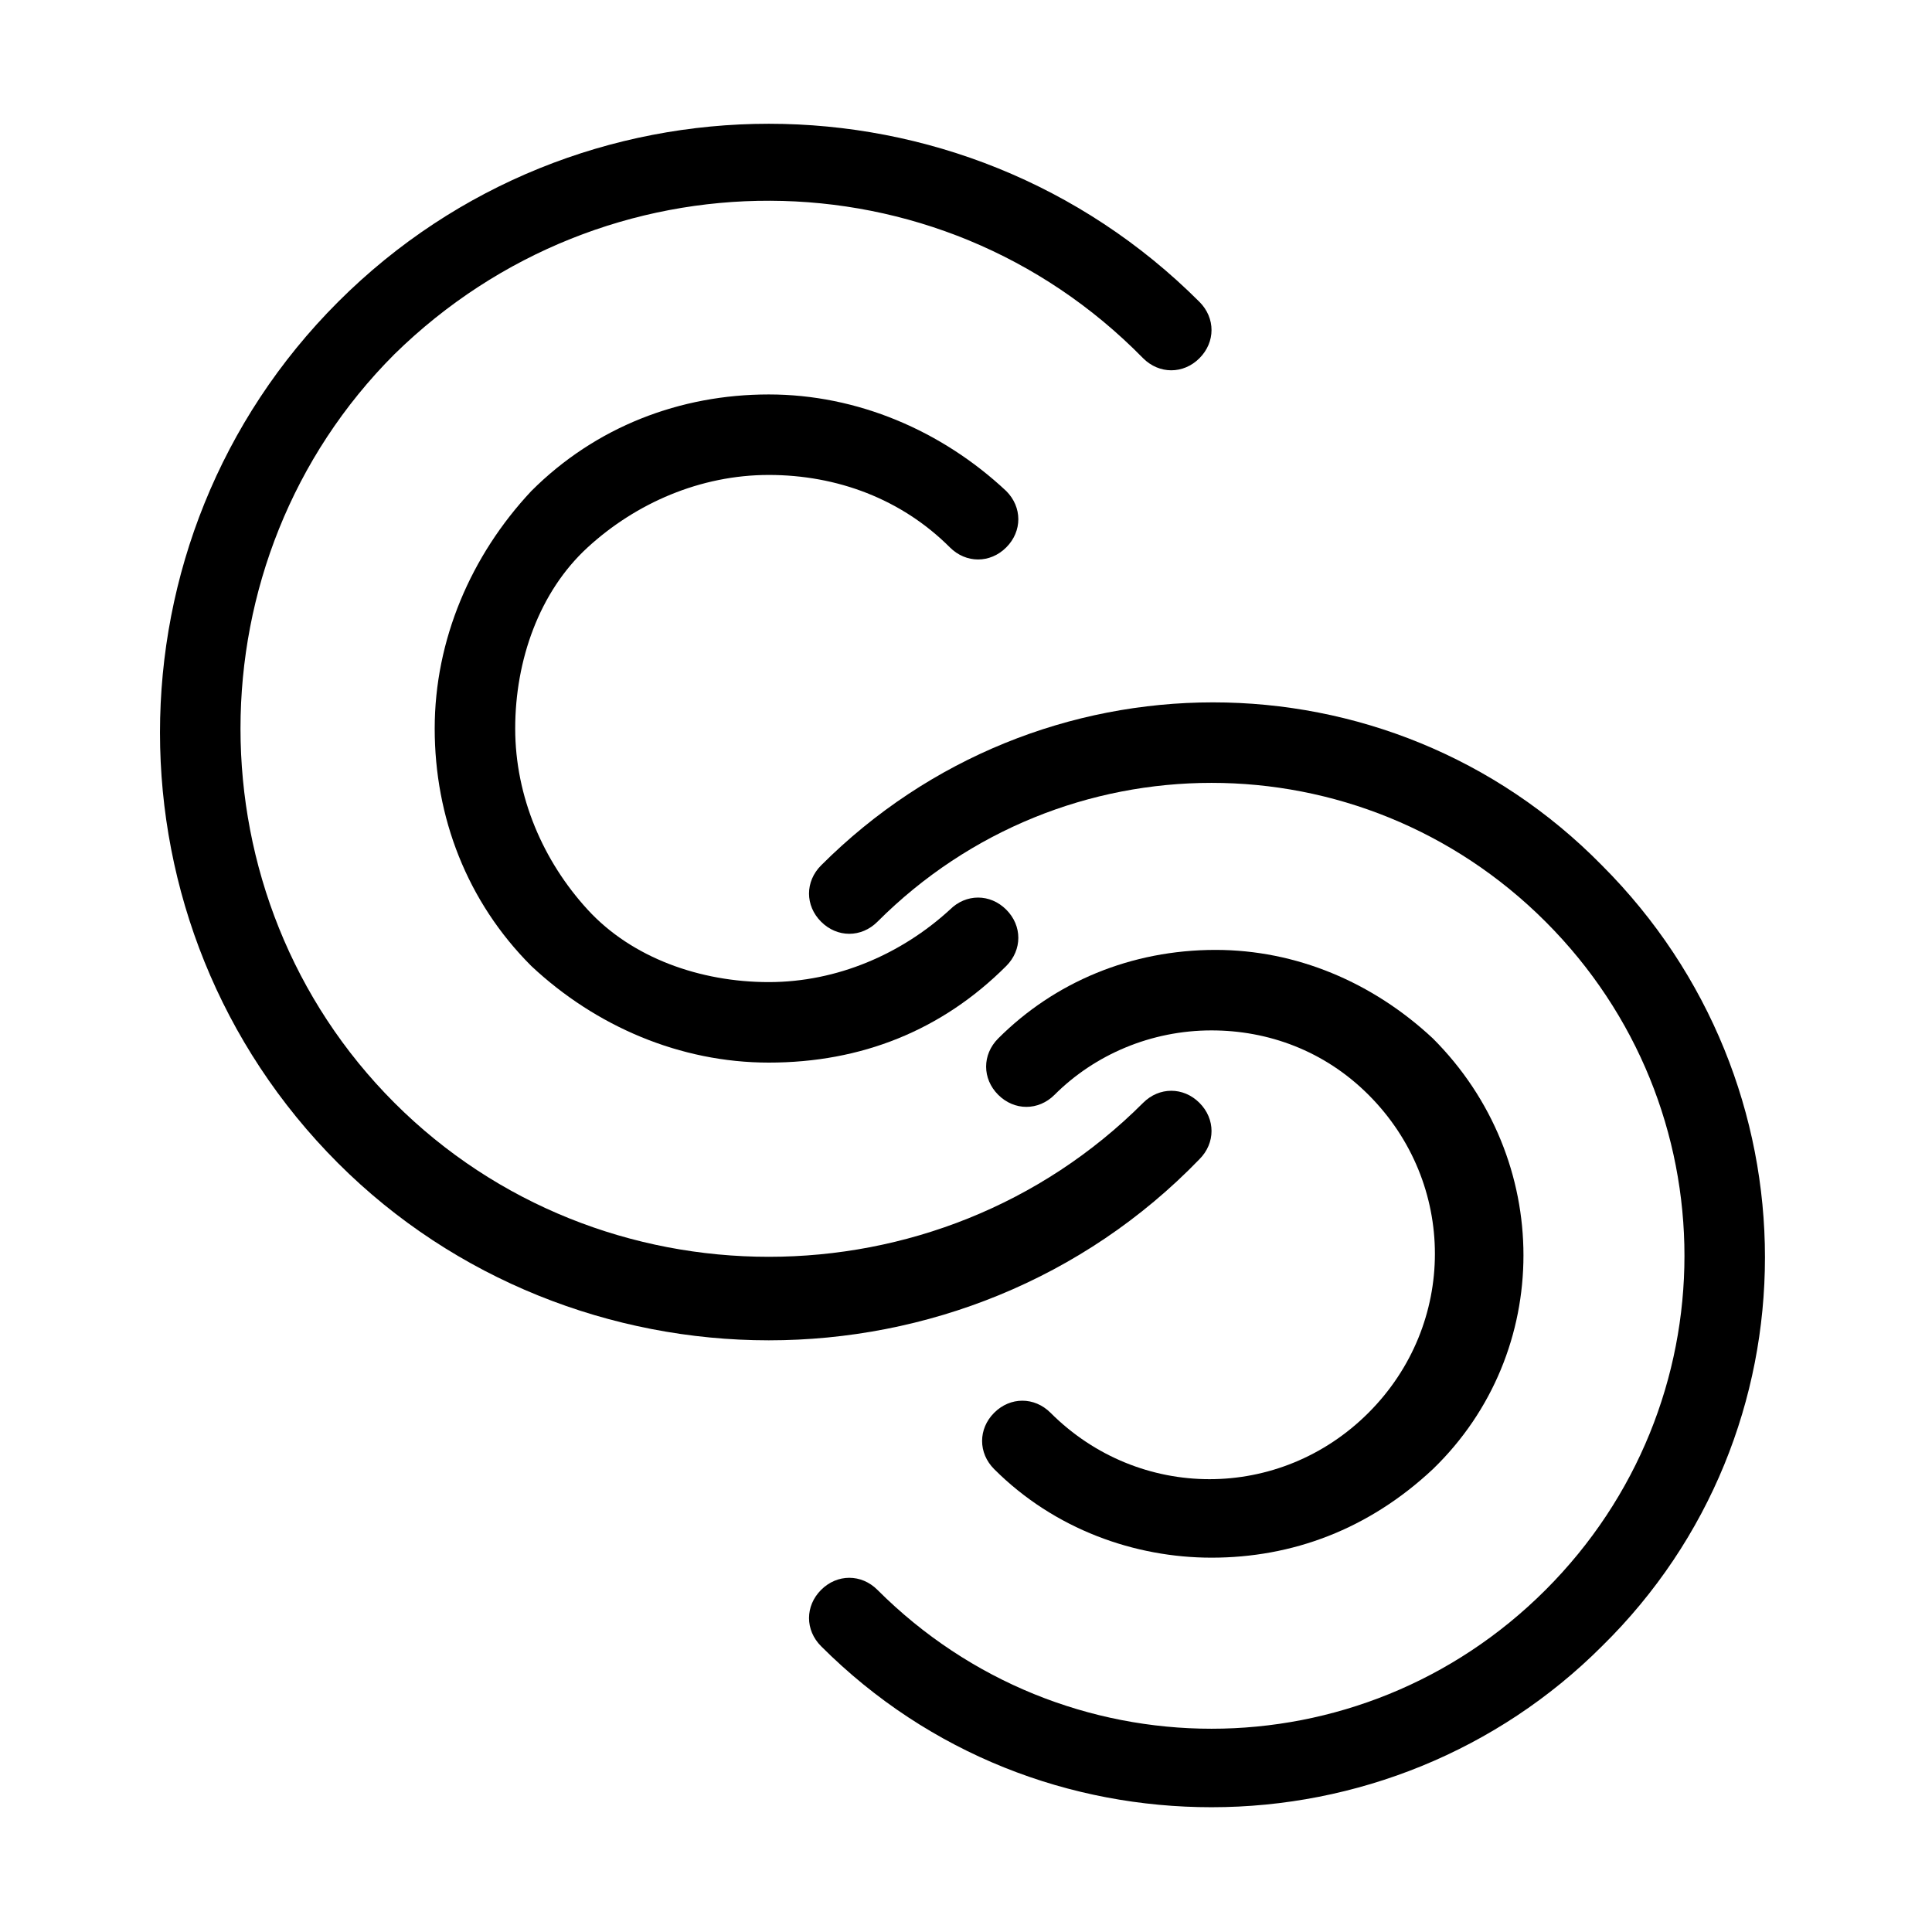 <?xml version="1.0" standalone="no"?><!DOCTYPE svg PUBLIC "-//W3C//DTD SVG 1.1//EN" "http://www.w3.org/Graphics/SVG/1.1/DTD/svg11.dtd"><svg t="1616037659542" class="icon" viewBox="0 0 1024 1024" version="1.1" xmlns="http://www.w3.org/2000/svg" p-id="2957" xmlns:xlink="http://www.w3.org/1999/xlink" width="200" height="200"><defs><style type="text/css"></style></defs><path d="M407.467 710.4c-83.2 0-166.4-32-228.267-93.867-125.867-125.867-125.867-330.667 0-456.533 125.867-125.867 330.667-125.867 456.533 0 8.533 8.533 8.533 21.333 0 29.867s-21.333 8.533-29.867 0C497.067 78.933 320 78.933 209.067 187.733c-108.8 108.8-108.8 288 0 396.8 108.8 108.8 288 108.8 396.8 0 8.533-8.533 21.333-8.533 29.867 0s8.533 21.333 0 29.867c-61.867 64-145.067 96-228.267 96z" p-id="2958"></path><path d="M407.467 563.2c-46.933 0-91.733-19.2-125.867-51.2-34.133-34.133-51.2-78.933-51.2-125.867s19.2-91.733 51.2-125.867c34.133-34.133 78.933-51.2 125.867-51.2s91.733 19.2 125.867 51.2c8.533 8.533 8.533 21.333 0 29.867s-21.333 8.533-29.867 0c-25.6-25.6-59.733-38.4-96-38.4s-70.4 14.933-96 38.4-38.4 59.733-38.4 96c0 36.267 14.933 70.4 38.4 96s59.733 38.4 96 38.4 70.4-14.933 96-38.4c8.533-8.533 21.333-8.533 29.867 0s8.533 21.333 0 29.867c-34.133 34.133-76.8 51.2-125.867 51.2z" p-id="2959"></path><path d="M642.133 957.867c-74.667 0-149.333-27.733-206.933-85.333-8.533-8.533-8.533-21.333 0-29.867s21.333-8.533 29.867 0c98.133 98.133 256 98.133 354.133 0 98.133-98.133 98.133-256 0-354.133-98.133-98.133-256-98.133-354.133 0-8.533 8.533-21.333 8.533-29.867 0s-8.533-21.333 0-29.867c115.2-115.2 300.8-115.2 413.867 0 115.2 115.2 115.2 300.8 0 413.867-55.467 55.467-130.133 85.333-206.933 85.333z" p-id="2960"></path><path d="M642.133 825.6c-40.533 0-83.2-14.933-115.2-46.933-8.533-8.533-8.533-21.333 0-29.867s21.333-8.533 29.867 0c46.933 46.933 121.6 46.933 168.533 0s46.933-121.6 0-168.533c-23.467-23.467-53.333-34.133-83.2-34.133-32 0-61.867 12.8-83.2 34.133-8.533 8.533-21.333 8.533-29.867 0s-8.533-21.333 0-29.867c29.867-29.867 70.4-46.933 115.2-46.933 42.667 0 83.2 17.067 115.2 46.933 64 64 64 166.4 0 228.267-34.133 32-74.667 46.933-117.333 46.933z" p-id="2961"></path></svg>